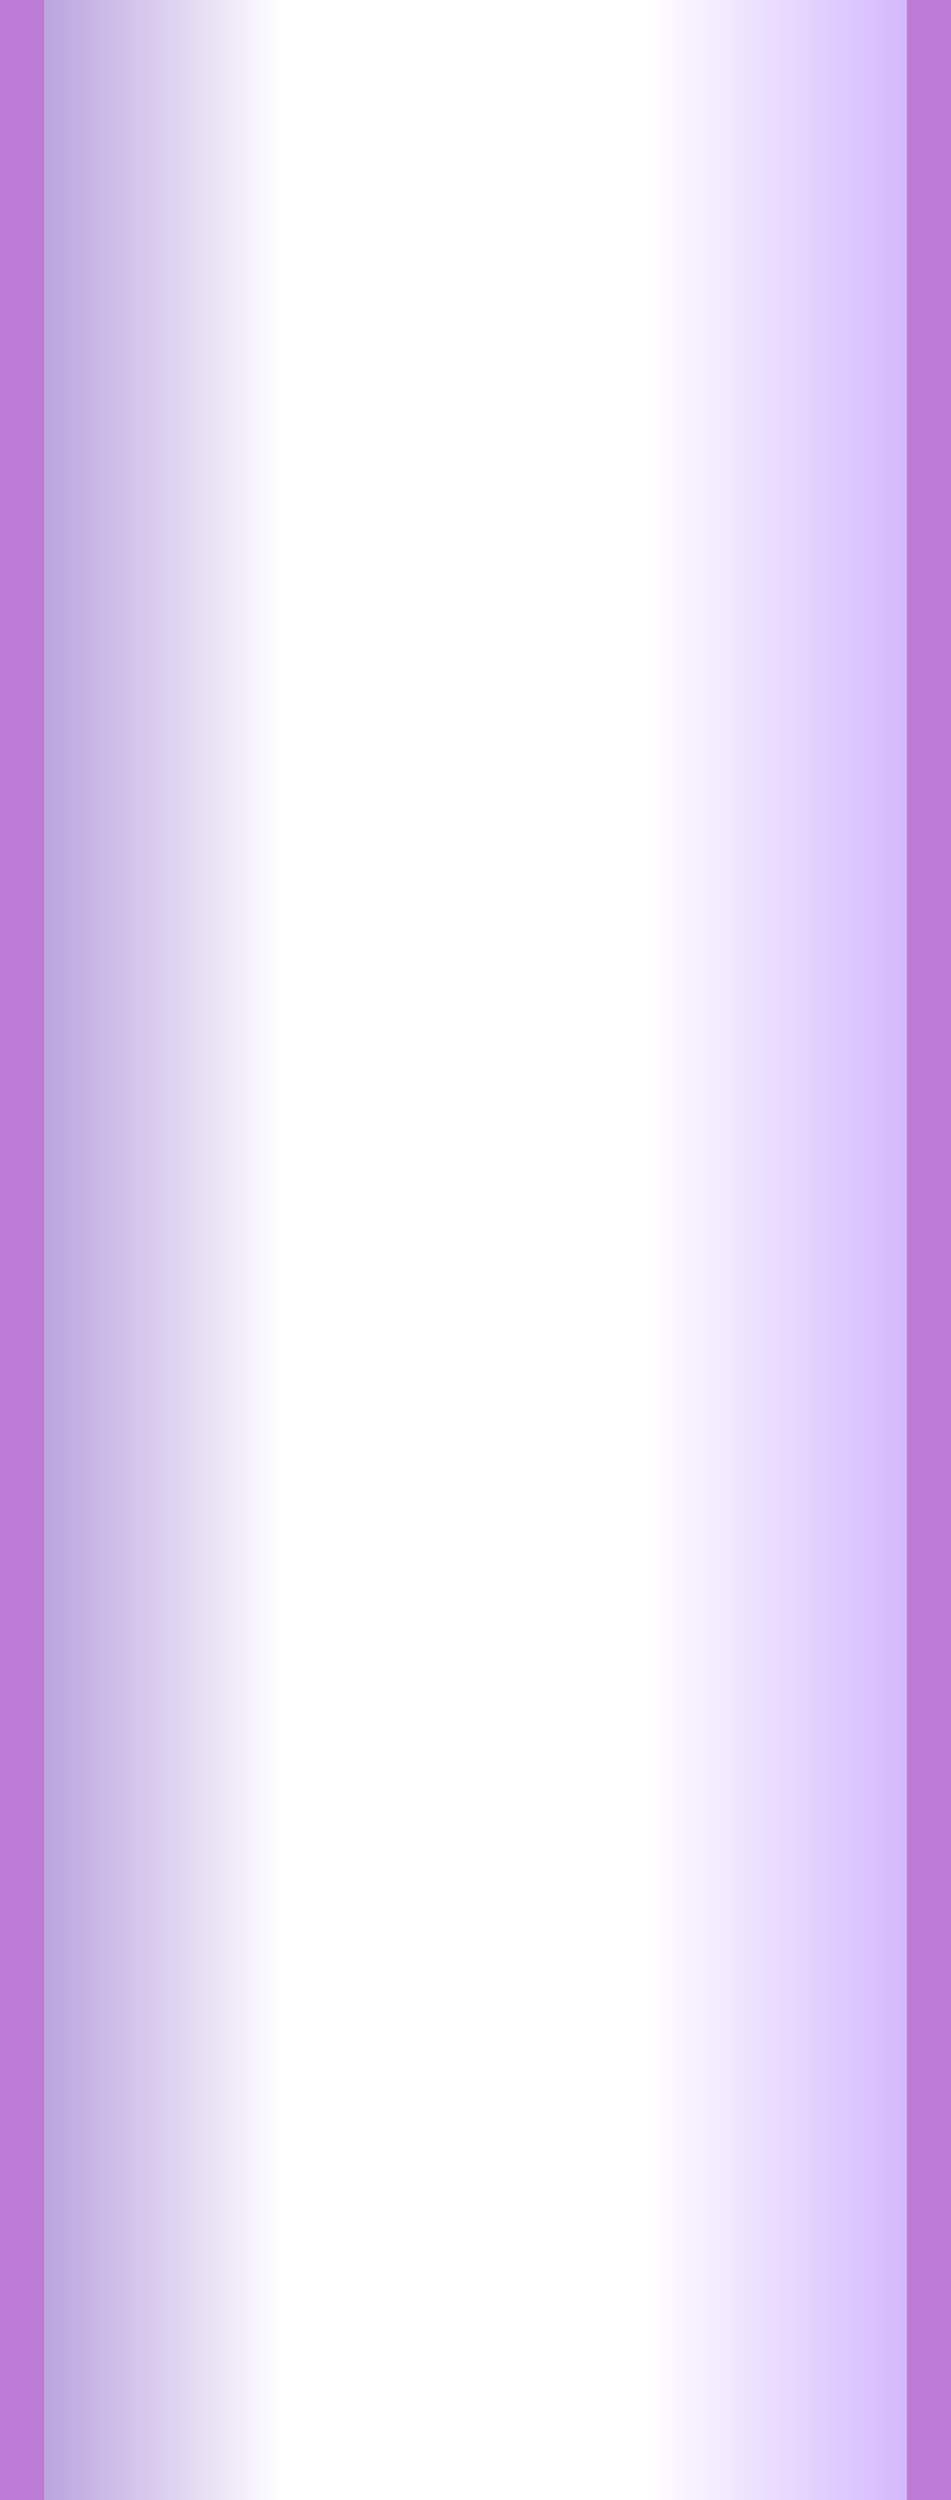 <?xml version="1.0" encoding="UTF-8" standalone="no"?>
<svg xmlns:xlink="http://www.w3.org/1999/xlink" height="680.0px" width="258.7px" xmlns="http://www.w3.org/2000/svg">
  <rect width="100%" height="100%" fill="#333333" stroke="none"/>
  <g transform="matrix(1.0, 0.0, 0.0, 1.0, 129.35, 680.0)">
    <path d="M117.35 -680.0 L129.35 -680.0 129.35 0.0 117.35 0.0 117.35 -680.0 M-117.35 0.0 L-129.35 0.0 -129.35 -680.0 -117.35 -680.0 -117.35 0.0" fill="#e18dfe" fill-opacity="0.8" fill-rule="evenodd" stroke="none"/>
    <path d="M117.35 -680.0 L117.35 0.0 -117.35 0.0 -117.35 -680.0 117.35 -680.0" fill="url(#gradient0)" fill-rule="evenodd" stroke="none"/>
  </g>
  <defs>
    <linearGradient gradientTransform="matrix(0.143, 0.0, 0.0, 0.415, 0.0, -340.0)" gradientUnits="userSpaceOnUse" id="gradient0" spreadMethod="pad" x1="-819.2" x2="819.2">
      <stop offset="0.0" stop-color="#d3b9fd" stop-opacity="0.851"/>
      <stop offset="0.275" stop-color="#ffffff"/>
      <stop offset="0.698" stop-color="#ffffff"/>
      <stop offset="1.0" stop-color="#d3b9fd"/>
    </linearGradient>
  </defs>
</svg>
